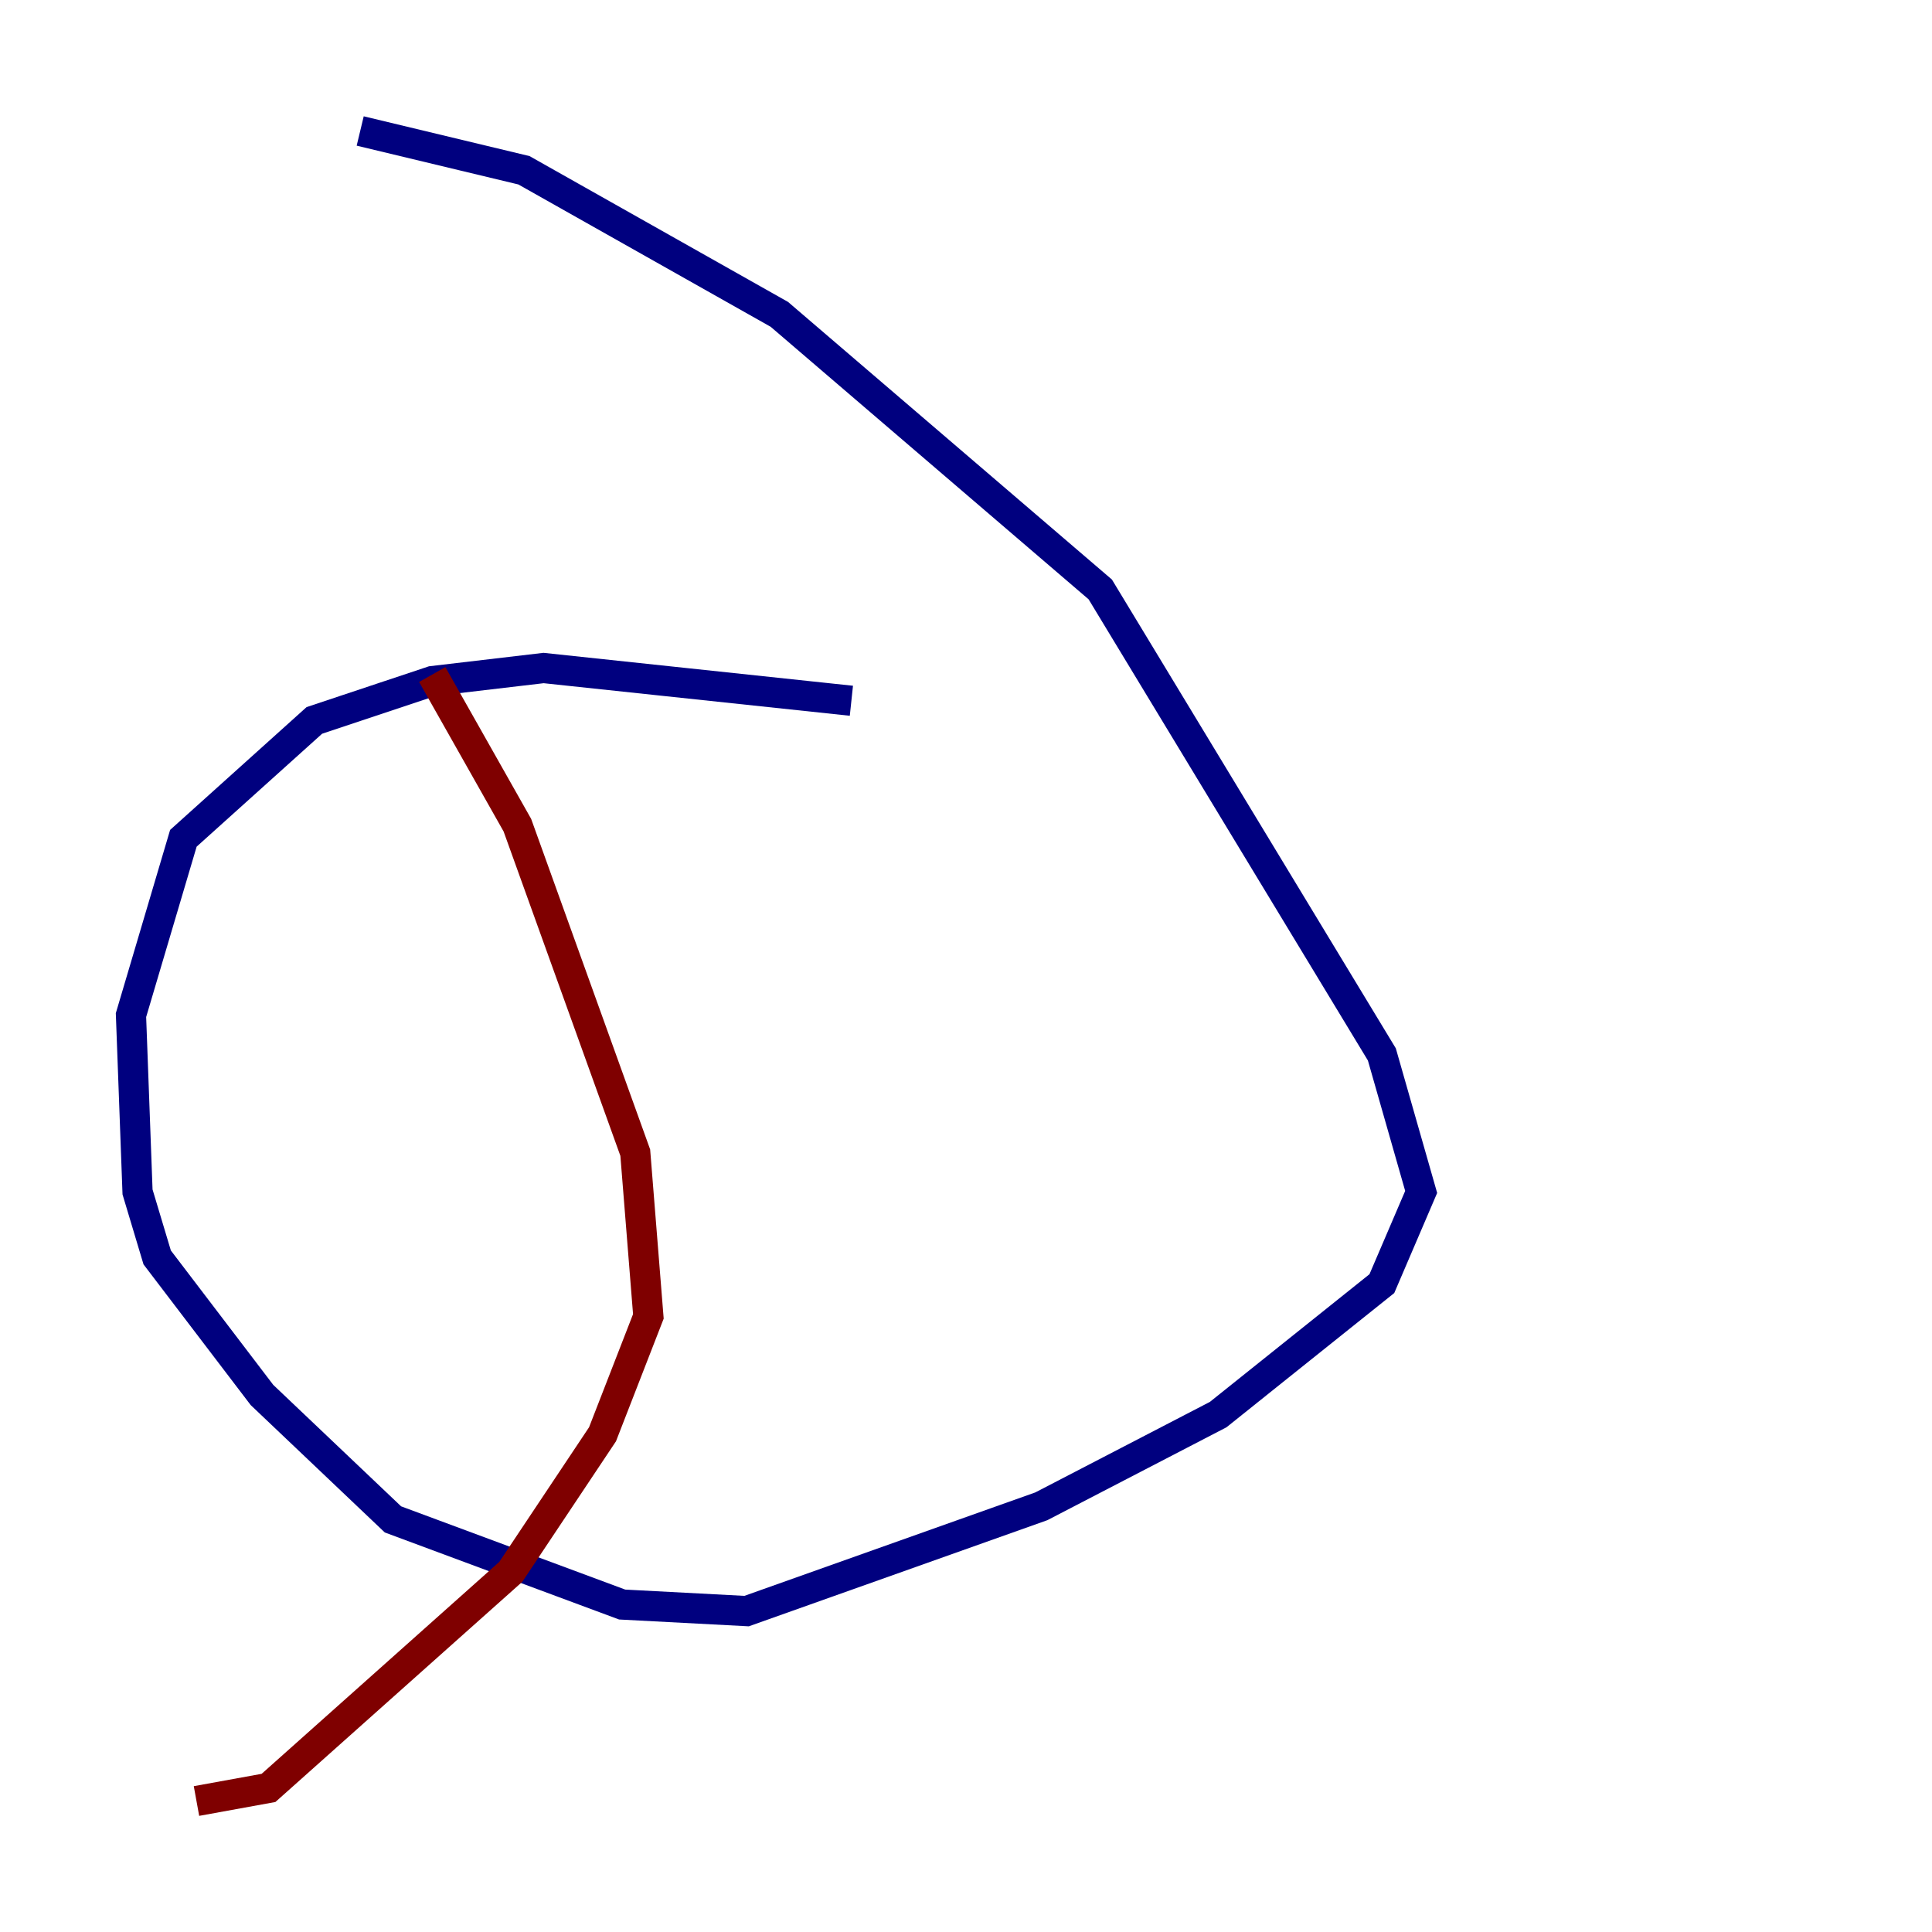 <?xml version="1.0" encoding="utf-8" ?>
<svg baseProfile="tiny" height="128" version="1.2" viewBox="0,0,128,128" width="128" xmlns="http://www.w3.org/2000/svg" xmlns:ev="http://www.w3.org/2001/xml-events" xmlns:xlink="http://www.w3.org/1999/xlink"><defs /><polyline fill="none" points="56.407,46.427 36.014,44.258 28.637,45.125 20.827,47.729 12.149,55.539 8.678,67.254 9.112,78.969 10.414,83.308 17.356,92.42 26.034,100.664 41.22,106.305 49.464,106.739 68.99,99.797 80.705,93.722 91.552,85.044 94.156,78.969 91.552,69.858 72.895,39.051 51.634,20.827 34.712,11.281 23.864,8.678" stroke="#00007f" stroke-width="2" /><polyline fill="none" points="28.637,44.691 34.278,54.671 42.088,76.366 42.956,87.214 39.919,95.024 33.844,104.136 17.79,118.454 13.017,119.322" stroke="#7f0000" stroke-width="2" /></svg>